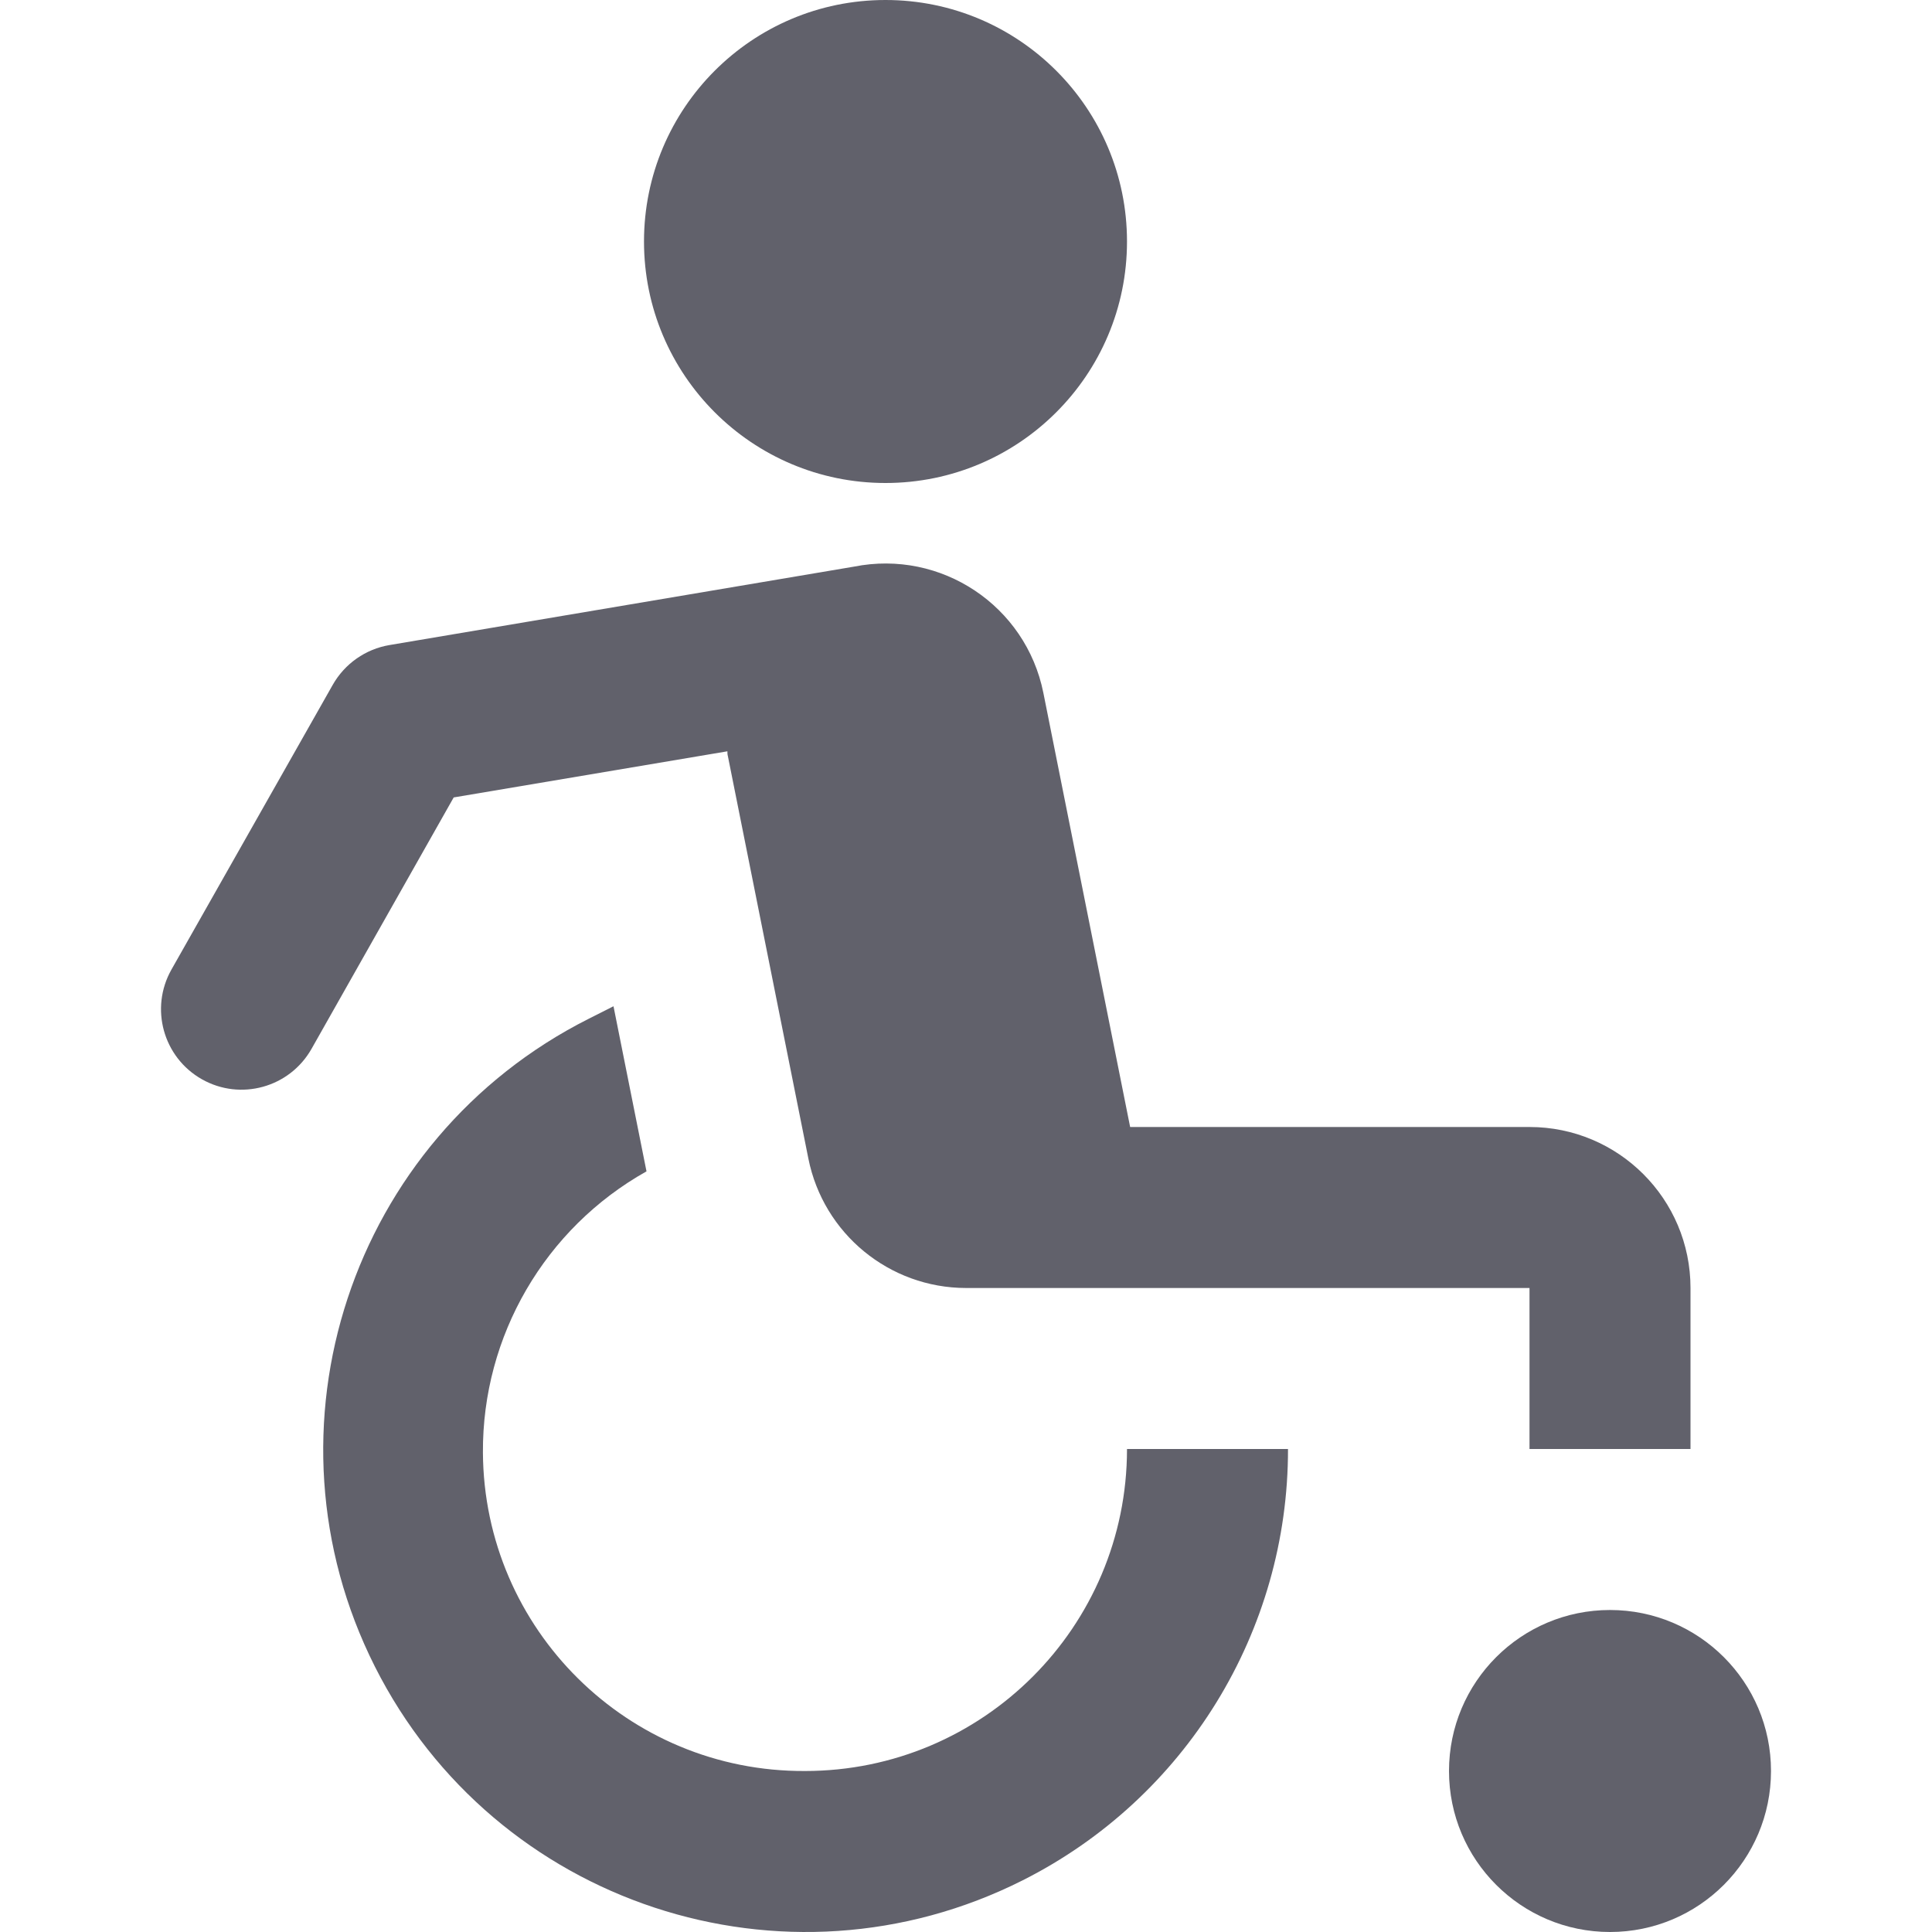 <svg xmlns="http://www.w3.org/2000/svg" height="24" width="24" viewBox="0 0 24 24"><title>wheelchair</title><g fill="#61616b" class="nc-icon-wrapper"><path d="M11,6c-1.657,0-3-1.343-3-3s1.343-3,3-3,3,1.343,3,3-1.343,3-3,3Z" fill="#61616b"></path><circle cx="20" cy="22" r="2" fill="#61616b" data-color="color-2"></circle><path d="M10,22c-2.198,.012-3.989-1.76-4.001-3.957-.008-1.447,.77-2.784,2.032-3.492l-.41-2.051-.309,.156c-2.955,1.489-4.144,5.092-2.655,8.047,1.489,2.955,5.092,4.144,8.047,2.655,2.023-1.019,3.299-3.093,3.296-5.358h-2c0,2.209-1.791,4-4,4Z" fill="#61616b" data-color="color-2"></path><path d="M19,14h-4.961l-1.078-5.393c-.217-1.083-1.27-1.784-2.353-1.568l-5.769,.974c-.298,.05-.557,.232-.706,.495l-2.003,3.536c-.272,.481-.103,1.091,.378,1.363h0c.481,.272,1.09,.102,1.362-.378l1.766-3.123,3.4-.573c0,.02,0,.039,.006,.06l1,5c.187,.933,1.006,1.606,1.958,1.607h7v2h2v-2c0-1.105-.895-2-2-2Z" fill="#61616b"></path></g></svg>